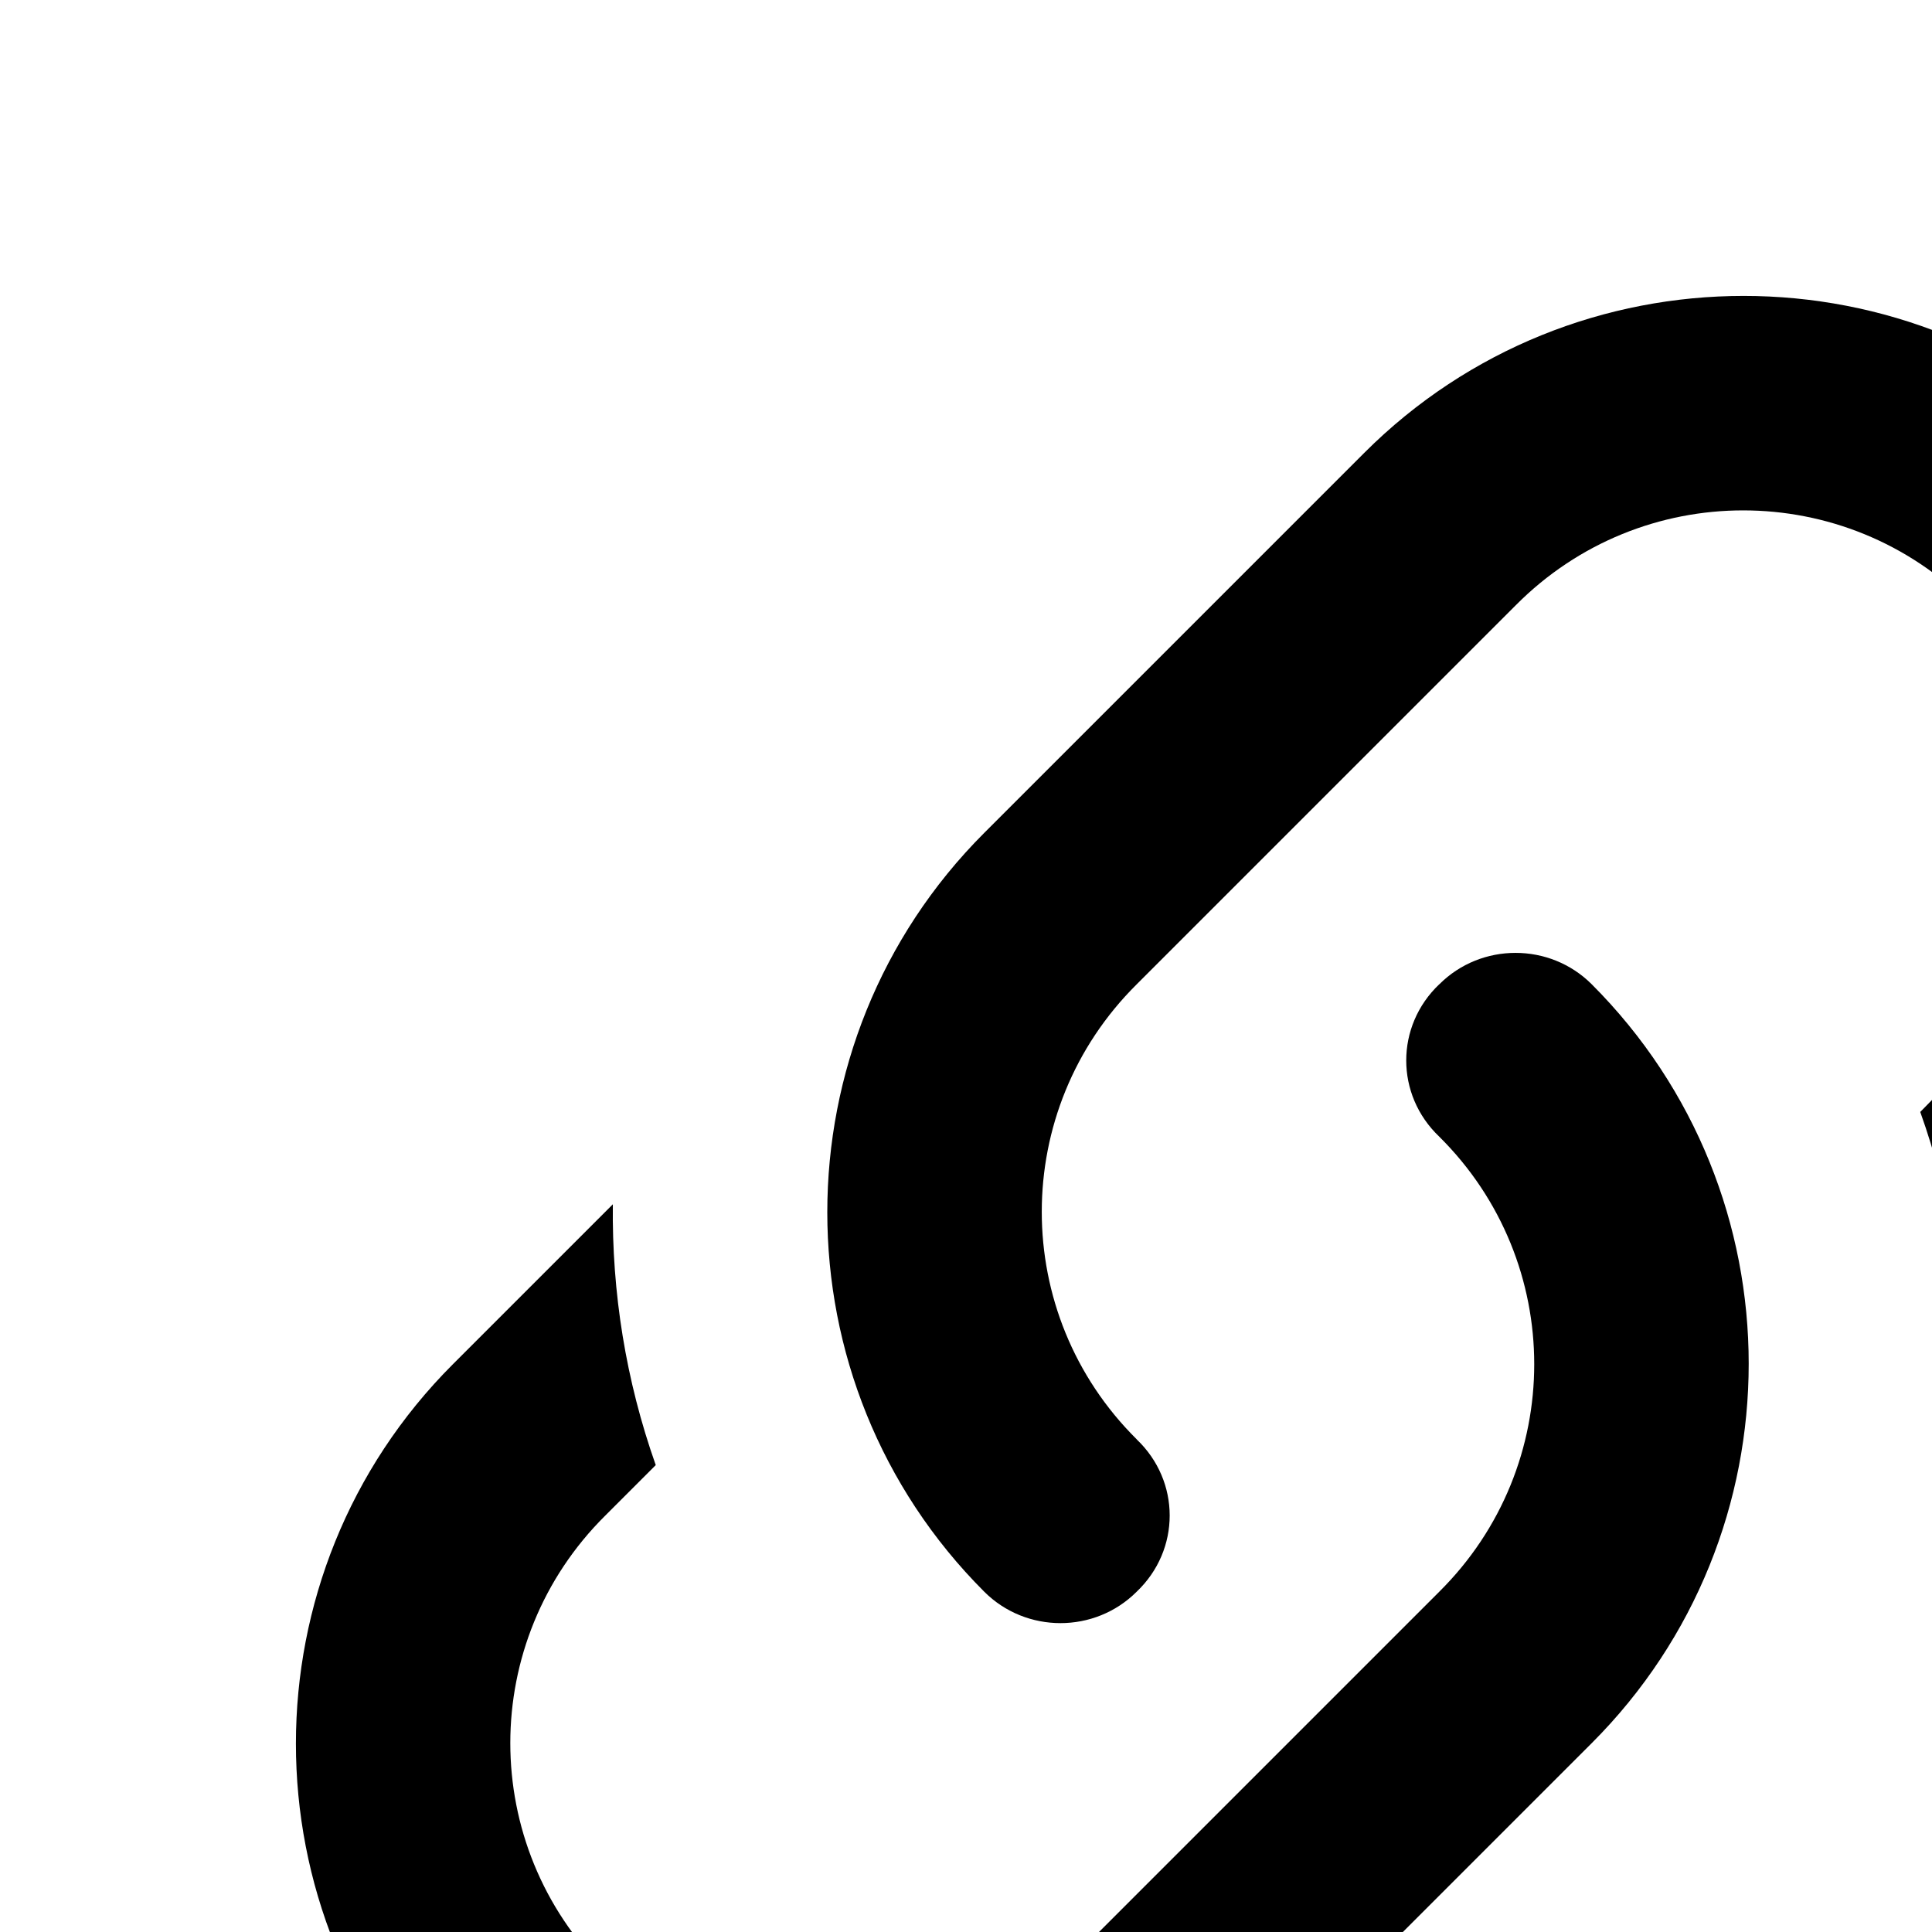 <!-- Generated by IcoMoon.io -->
<svg version="1.1" xmlns="http://www.w3.org/2000/svg" width="24" height="24" viewBox="0 0 24 24">
<title>zepicons-link</title>
<path d="M14.12 17.88c0.547 0.52 0.547 1.373 0 1.893-0.52 0.52-1.373 0.52-1.893 0-2.6-2.6-2.6-6.827 0-9.427v0l4.72-4.72c2.6-2.6 6.827-2.6 9.427 0s2.6 6.827 0 9.427l-1.987 1.987c0.013-1.093-0.16-2.187-0.533-3.227l0.627-0.64c1.573-1.56 1.573-4.093 0-5.653-1.56-1.573-4.093-1.573-5.653 0l-4.707 4.707c-1.573 1.56-1.573 4.093 0 5.653v0zM17.88 12.227c0.52-0.52 1.373-0.52 1.893 0 2.6 2.6 2.6 6.827 0 9.427v0l-4.72 4.72c-2.6 2.6-6.827 2.6-9.427 0s-2.6-6.827 0-9.427l1.987-1.987c-0.013 1.093 0.16 2.187 0.533 3.24l-0.627 0.627c-1.573 1.56-1.573 4.093 0 5.653 1.56 1.573 4.093 1.573 5.653 0l4.707-4.707c1.573-1.56 1.573-4.093 0-5.653-0.547-0.52-0.547-1.373 0-1.893z"></path>
</svg>
